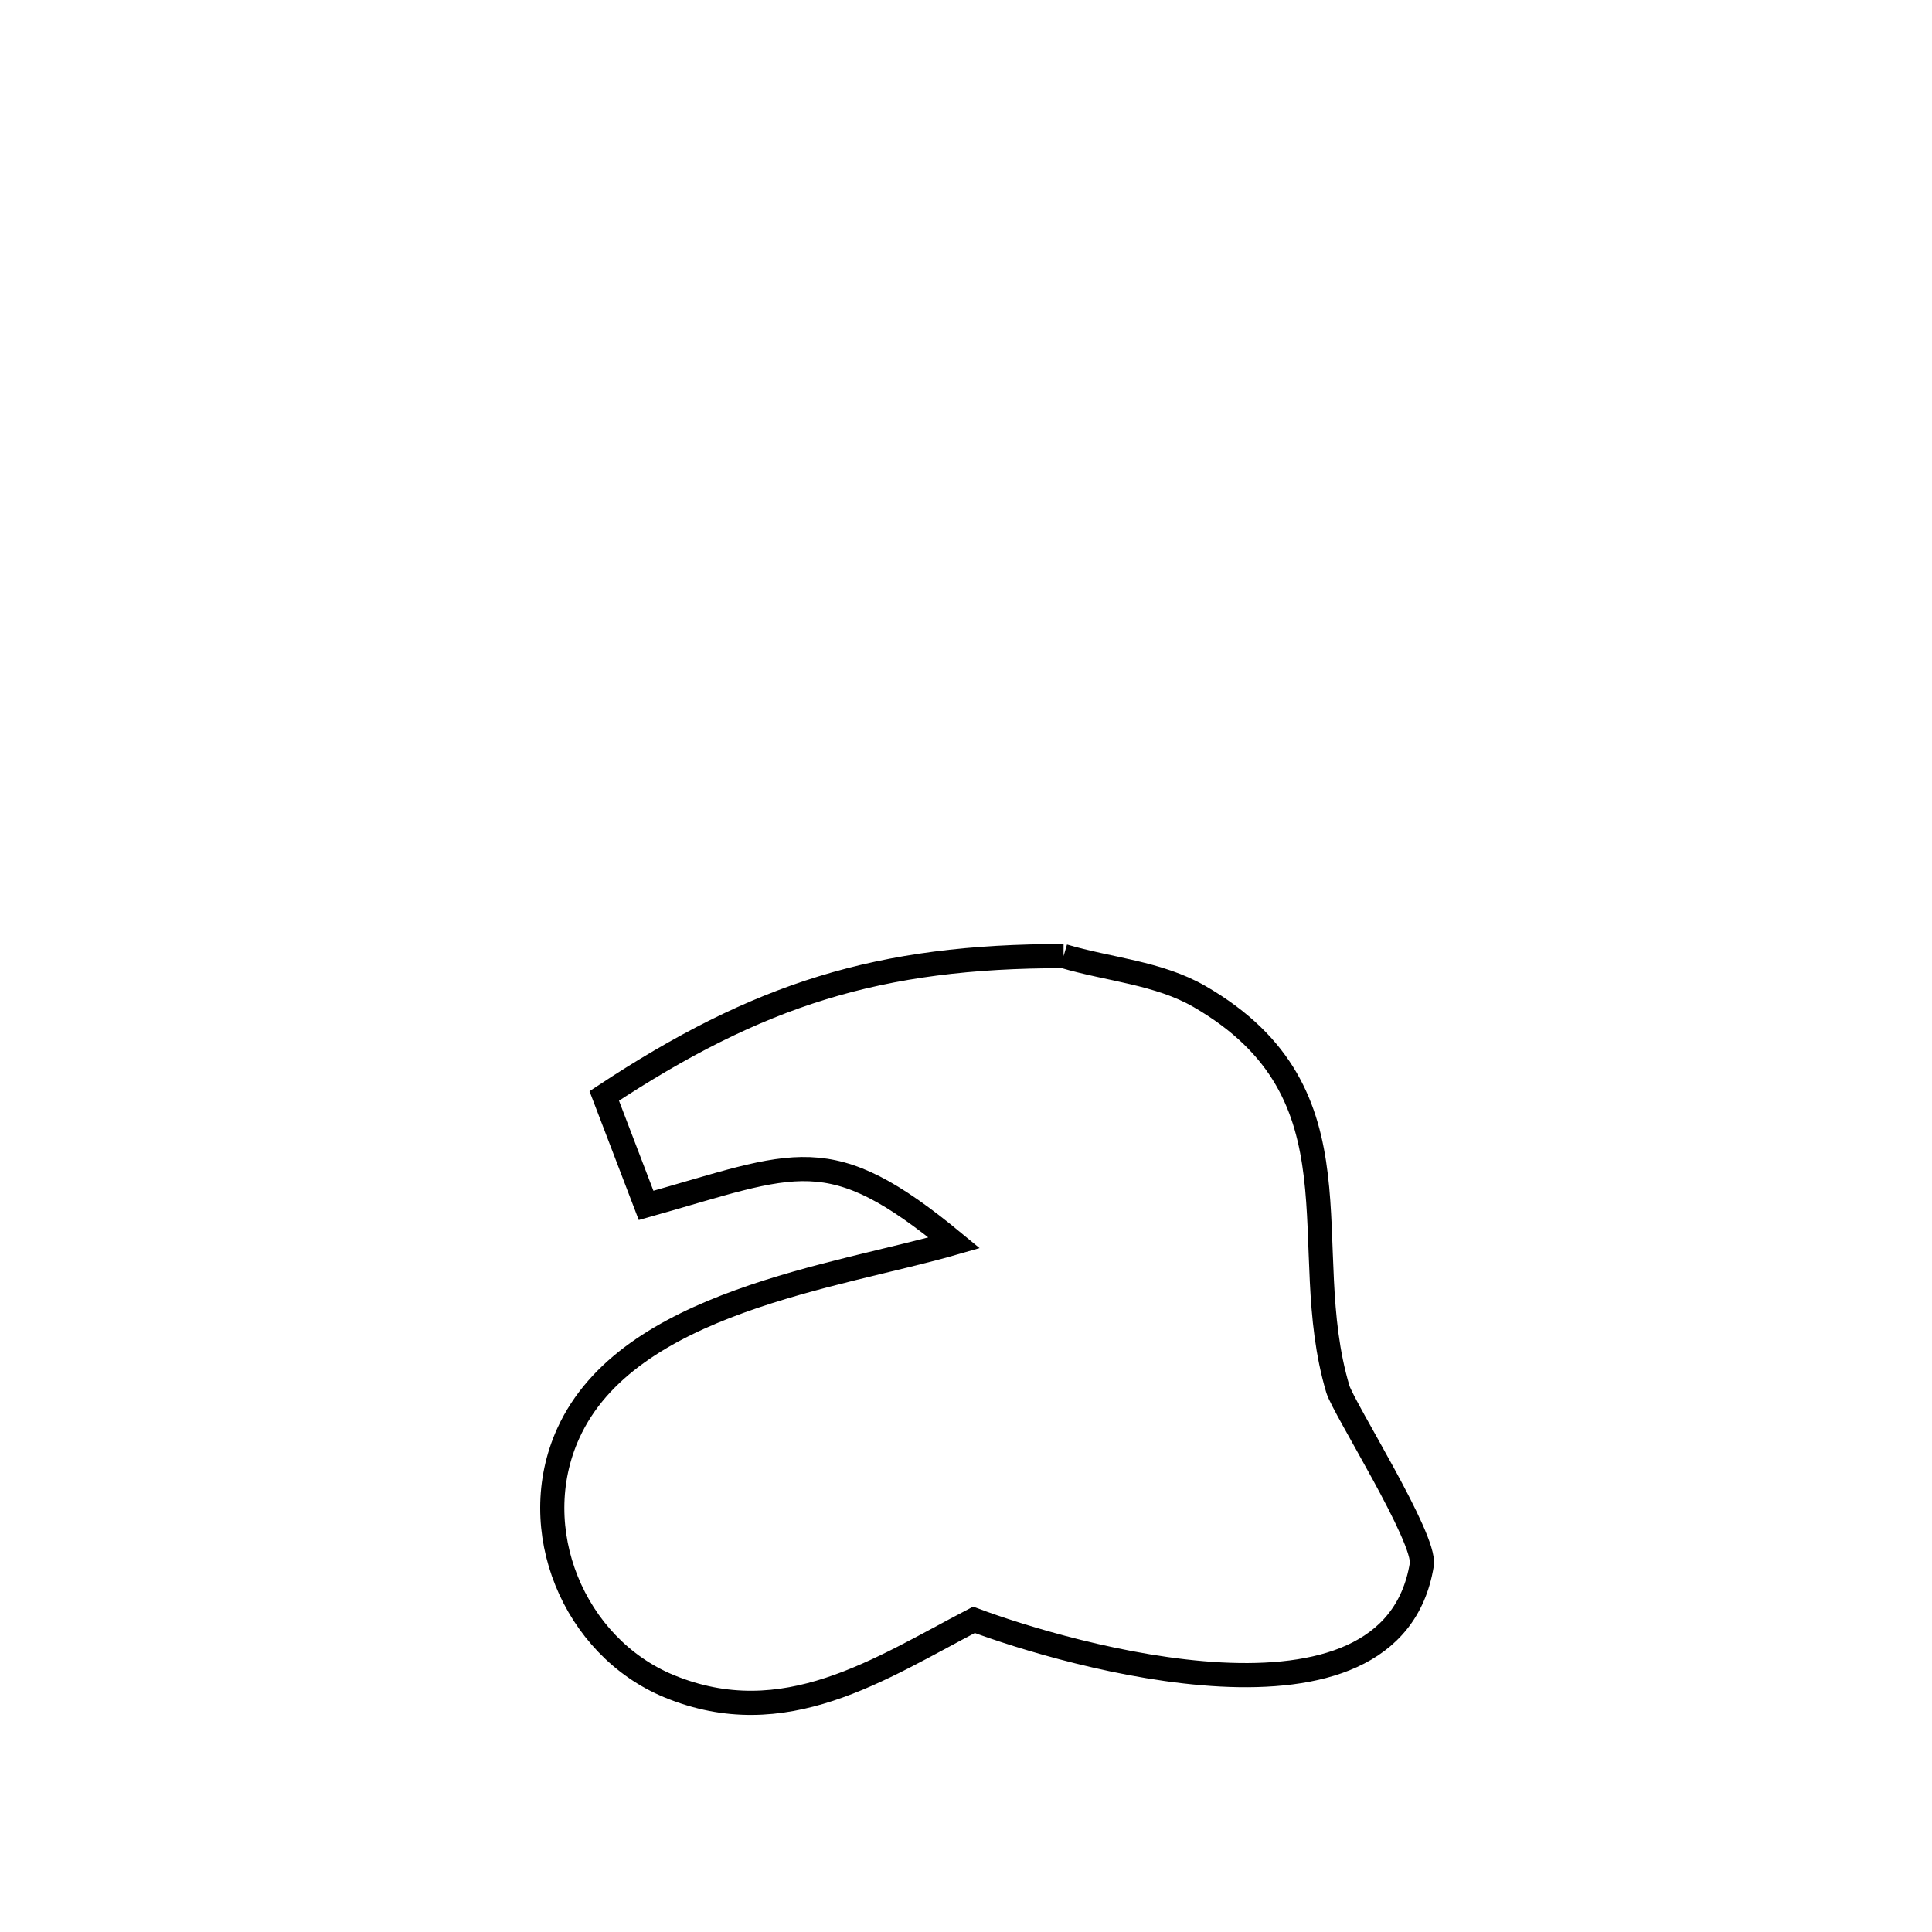 <svg xmlns="http://www.w3.org/2000/svg" viewBox="0.0 0.0 24.0 24.0" height="200px" width="200px"><path fill="none" stroke="black" stroke-width=".3" stroke-opacity="1.0"  filling="0" d="M13.212 11.877 L13.212 11.877 C13.775 12.044 14.392 12.085 14.901 12.379 C16.994 13.59 16.088 15.474 16.619 17.255 C16.69 17.493 17.716 19.112 17.662 19.437 C17.285 21.734 13.239 20.549 12.099 20.122 L12.099 20.122 C10.927 20.732 9.744 21.539 8.31 20.946 C7.125 20.456 6.52 18.994 7.059 17.806 C7.801 16.17 10.395 15.86 11.854 15.439 L11.854 15.439 C10.291 14.147 9.904 14.446 8.026 14.974 L8.026 14.974 C7.852 14.52 7.679 14.067 7.506 13.614 L7.506 13.614 C9.42 12.35 10.918 11.875 13.212 11.877 L13.212 11.877"></path></svg>